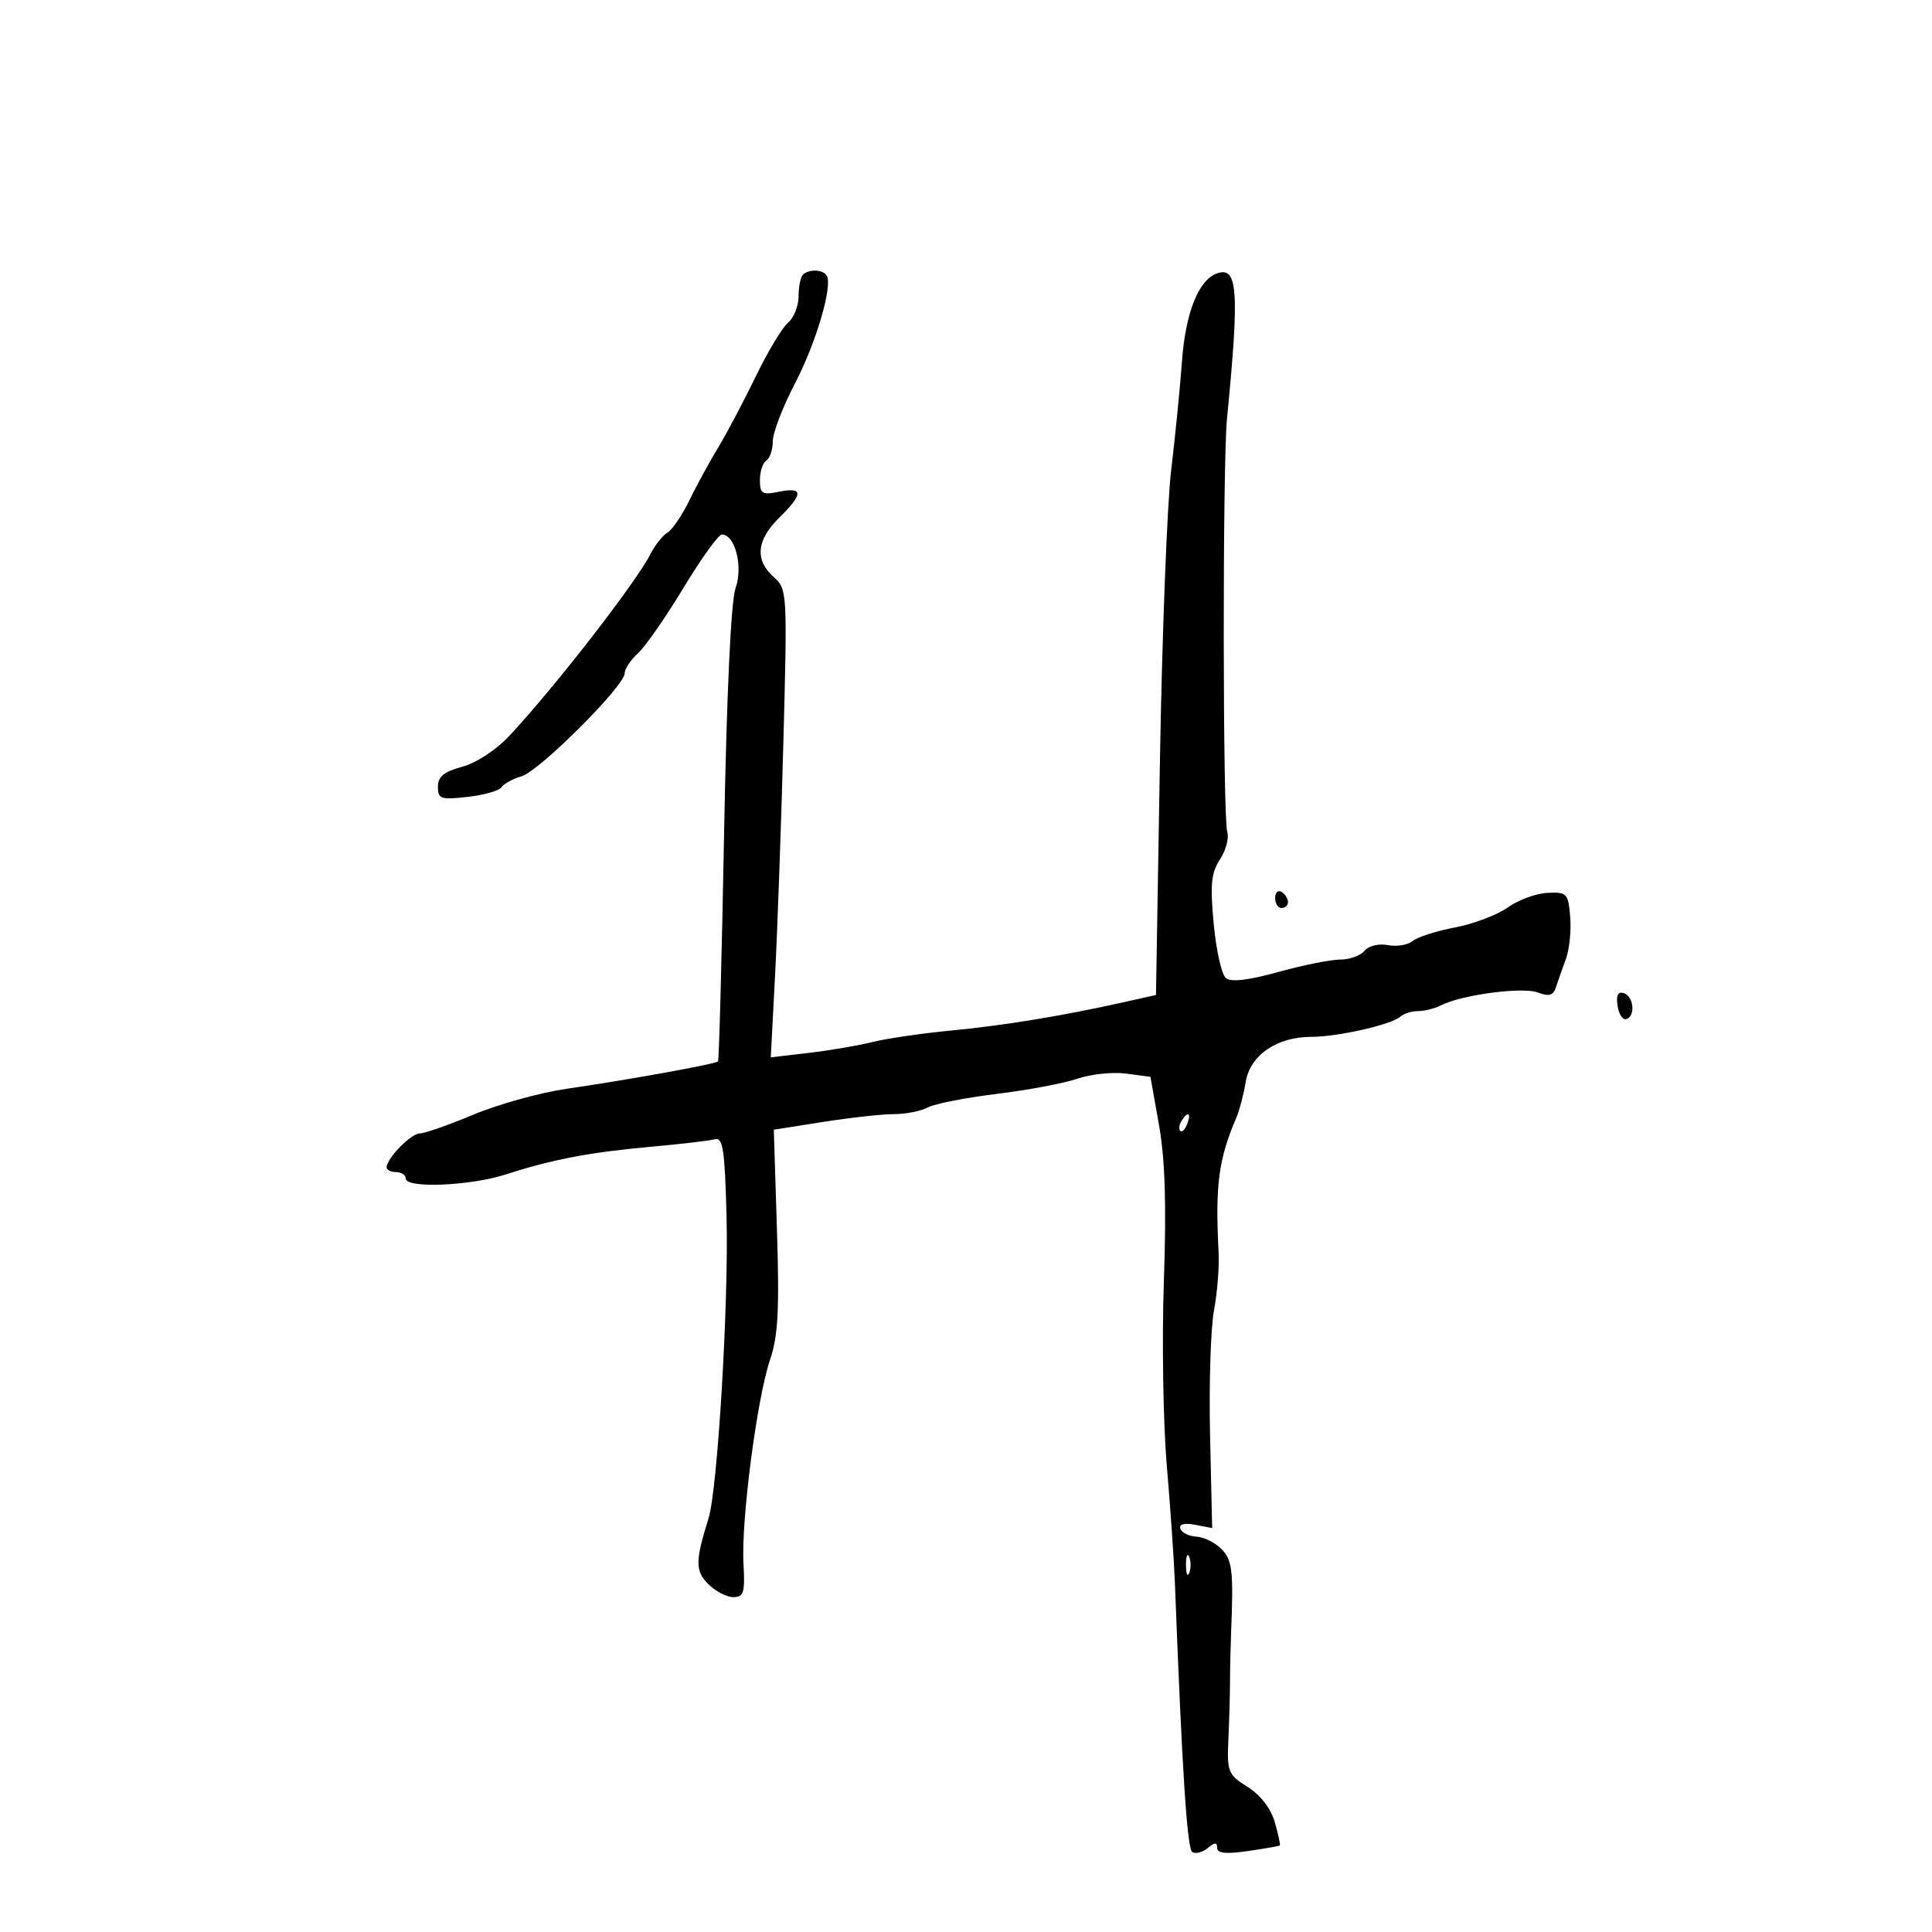<svg xmlns="http://www.w3.org/2000/svg" width="300" height="300" viewBox="0 0 300 300" version="1.1">
	<path d="M 124.667 42.667 C 124.300 43.033, 124 44.553, 124 46.044 C 124 47.535, 123.266 49.364, 122.370 50.108 C 121.473 50.852, 119.209 54.620, 117.340 58.481 C 115.470 62.341, 112.848 67.300, 111.513 69.500 C 110.179 71.700, 108.166 75.391, 107.040 77.702 C 105.915 80.013, 104.386 82.263, 103.643 82.702 C 102.900 83.141, 101.720 84.625, 101.021 86 C 98.732 90.501, 86.160 106.699, 79.079 114.272 C 77.044 116.447, 73.954 118.474, 71.776 119.060 C 68.936 119.825, 68 120.595, 68 122.169 C 68 124.064, 68.433 124.211, 72.624 123.739 C 75.167 123.452, 77.529 122.779, 77.874 122.244 C 78.218 121.708, 79.625 120.938, 81 120.534 C 83.773 119.717, 97 106.502, 97 104.548 C 97 103.867, 97.926 102.472, 99.058 101.447 C 100.191 100.423, 103.371 95.853, 106.126 91.292 C 108.880 86.731, 111.564 83, 112.089 83 C 114.139 83, 115.415 87.961, 114.224 91.299 C 113.504 93.316, 112.842 107.445, 112.434 129.500 C 112.078 148.750, 111.655 164.642, 111.494 164.816 C 111.115 165.225, 97.609 167.668, 88 169.065 C 83.875 169.665, 77.359 171.471, 73.519 173.078 C 69.679 174.685, 65.926 176, 65.179 176 C 63.832 176, 60.097 179.810, 60.033 181.250 C 60.015 181.662, 60.675 182, 61.500 182 C 62.325 182, 63 182.450, 63 183 C 63 184.557, 72.947 184.156, 78.500 182.375 C 85.857 180.015, 91.486 178.940, 101 178.078 C 105.675 177.655, 110.175 177.127, 111 176.904 C 112.263 176.564, 112.550 178.475, 112.819 189 C 113.160 202.358, 111.427 231.302, 110.017 235.789 C 107.946 242.381, 107.941 243.941, 109.985 245.985 C 111.093 247.093, 112.841 248, 113.869 248 C 115.495 248, 115.701 247.315, 115.447 242.750 C 115.075 236.041, 117.549 217.095, 119.577 211.121 C 120.823 207.451, 121.037 203.411, 120.646 190.974 L 120.156 175.417 127.836 174.208 C 132.061 173.544, 137.005 173, 138.824 173 C 140.643 173, 143.003 172.534, 144.068 171.963 C 145.134 171.393, 149.942 170.449, 154.753 169.864 C 159.564 169.280, 165.208 168.217, 167.296 167.502 C 169.383 166.787, 172.790 166.430, 174.866 166.709 L 178.640 167.215 179.972 174.712 C 180.914 180.013, 181.135 187.086, 180.727 198.855 C 180.409 208.010, 180.611 220.900, 181.174 227.500 C 181.738 234.100, 182.311 242.425, 182.447 246 C 183.563 275.187, 184.334 287.088, 185.143 287.588 C 185.662 287.909, 186.743 287.628, 187.544 286.964 C 188.651 286.045, 189 286.039, 189 286.939 C 189 287.781, 190.370 287.924, 193.750 287.433 C 196.363 287.054, 198.600 286.664, 198.723 286.566 C 198.845 286.468, 198.497 284.838, 197.949 282.944 C 197.329 280.802, 195.732 278.733, 193.726 277.471 C 190.666 275.546, 190.513 275.160, 190.747 269.971 C 190.884 266.962, 190.996 262.925, 190.997 261 C 190.999 259.075, 191.074 255.700, 191.164 253.500 C 191.557 243.934, 191.355 242.213, 189.638 240.495 C 188.662 239.519, 186.919 238.671, 185.764 238.610 C 184.610 238.550, 183.498 237.996, 183.293 237.381 C 183.055 236.666, 183.876 236.445, 185.572 236.769 L 188.223 237.276 187.899 222.888 C 187.721 214.975, 187.994 206.250, 188.506 203.500 C 189.017 200.750, 189.342 196.700, 189.227 194.500 C 188.679 184.014, 189.209 179.998, 191.998 173.500 C 192.470 172.400, 193.116 169.925, 193.433 168 C 194.118 163.847, 198.268 161, 203.638 161 C 207.727 161, 216.090 159.101, 217.450 157.864 C 217.973 157.389, 219.216 157, 220.214 157 C 221.211 157, 222.809 156.598, 223.764 156.106 C 226.932 154.475, 236.425 153.213, 238.786 154.110 C 240.564 154.785, 241.195 154.591, 241.629 153.239 C 241.936 152.282, 242.626 150.320, 243.162 148.879 C 243.698 147.437, 243.993 144.512, 243.818 142.379 C 243.518 138.715, 243.323 138.508, 240.307 138.641 C 238.551 138.719, 235.775 139.736, 234.138 140.902 C 232.501 142.067, 228.807 143.468, 225.930 144.013 C 223.053 144.559, 220.094 145.507, 219.355 146.120 C 218.616 146.734, 216.887 147.020, 215.512 146.758 C 214.088 146.485, 212.527 146.865, 211.884 147.640 C 211.263 148.388, 209.563 149, 208.106 149 C 206.649 149, 202.325 149.869, 198.496 150.930 C 193.824 152.226, 191.146 152.536, 190.348 151.874 C 189.695 151.332, 188.846 147.540, 188.463 143.447 C 187.892 137.355, 188.068 135.545, 189.436 133.458 C 190.354 132.056, 190.865 130.142, 190.570 129.204 C 189.867 126.970, 189.832 72.112, 190.528 65 C 192.493 44.932, 192.218 41.212, 188.864 42.499 C 186.067 43.572, 184.075 48.656, 183.537 56.093 C 183.243 60.167, 182.487 67.775, 181.859 73 C 181.230 78.225, 180.442 98.700, 180.108 118.500 L 179.500 154.500 174.500 155.619 C 165.041 157.735, 155.866 159.242, 147.691 160.021 C 143.186 160.450, 137.700 161.251, 135.500 161.801 C 133.300 162.351, 128.842 163.112, 125.594 163.492 L 119.687 164.183 120.357 151.341 C 120.725 144.279, 121.307 127.925, 121.649 115 C 122.261 91.876, 122.237 91.470, 120.136 89.595 C 117.182 86.961, 117.465 83.858, 120.972 80.417 C 124.759 76.700, 124.767 75.597, 121 76.350 C 118.329 76.884, 118 76.685, 118 74.534 C 118 73.205, 118.450 71.840, 119 71.500 C 119.550 71.160, 120 69.816, 120 68.514 C 120 67.211, 121.536 63.198, 123.414 59.595 C 126.735 53.225, 129.344 44.366, 128.366 42.783 C 127.774 41.826, 125.577 41.757, 124.667 42.667 M 198 139.441 C 198 140.298, 198.450 141, 199 141 C 199.550 141, 200 140.577, 200 140.059 C 200 139.541, 199.550 138.840, 199 138.500 C 198.450 138.160, 198 138.584, 198 139.441 M 251.166 156.139 C 251.350 157.437, 251.950 158.387, 252.500 158.250 C 253.976 157.881, 253.716 154.739, 252.166 154.222 C 251.251 153.917, 250.937 154.520, 251.166 156.139 M 183.459 174.067 C 183.096 174.653, 183.014 175.348, 183.276 175.610 C 183.538 175.872, 184.019 175.392, 184.345 174.543 C 185.021 172.781, 184.445 172.471, 183.459 174.067 M 184.158 243 C 184.158 244.375, 184.385 244.938, 184.662 244.250 C 184.940 243.563, 184.940 242.438, 184.662 241.750 C 184.385 241.063, 184.158 241.625, 184.158 243" stroke="none" fill="black" fill-rule="evenodd"/>
</svg>